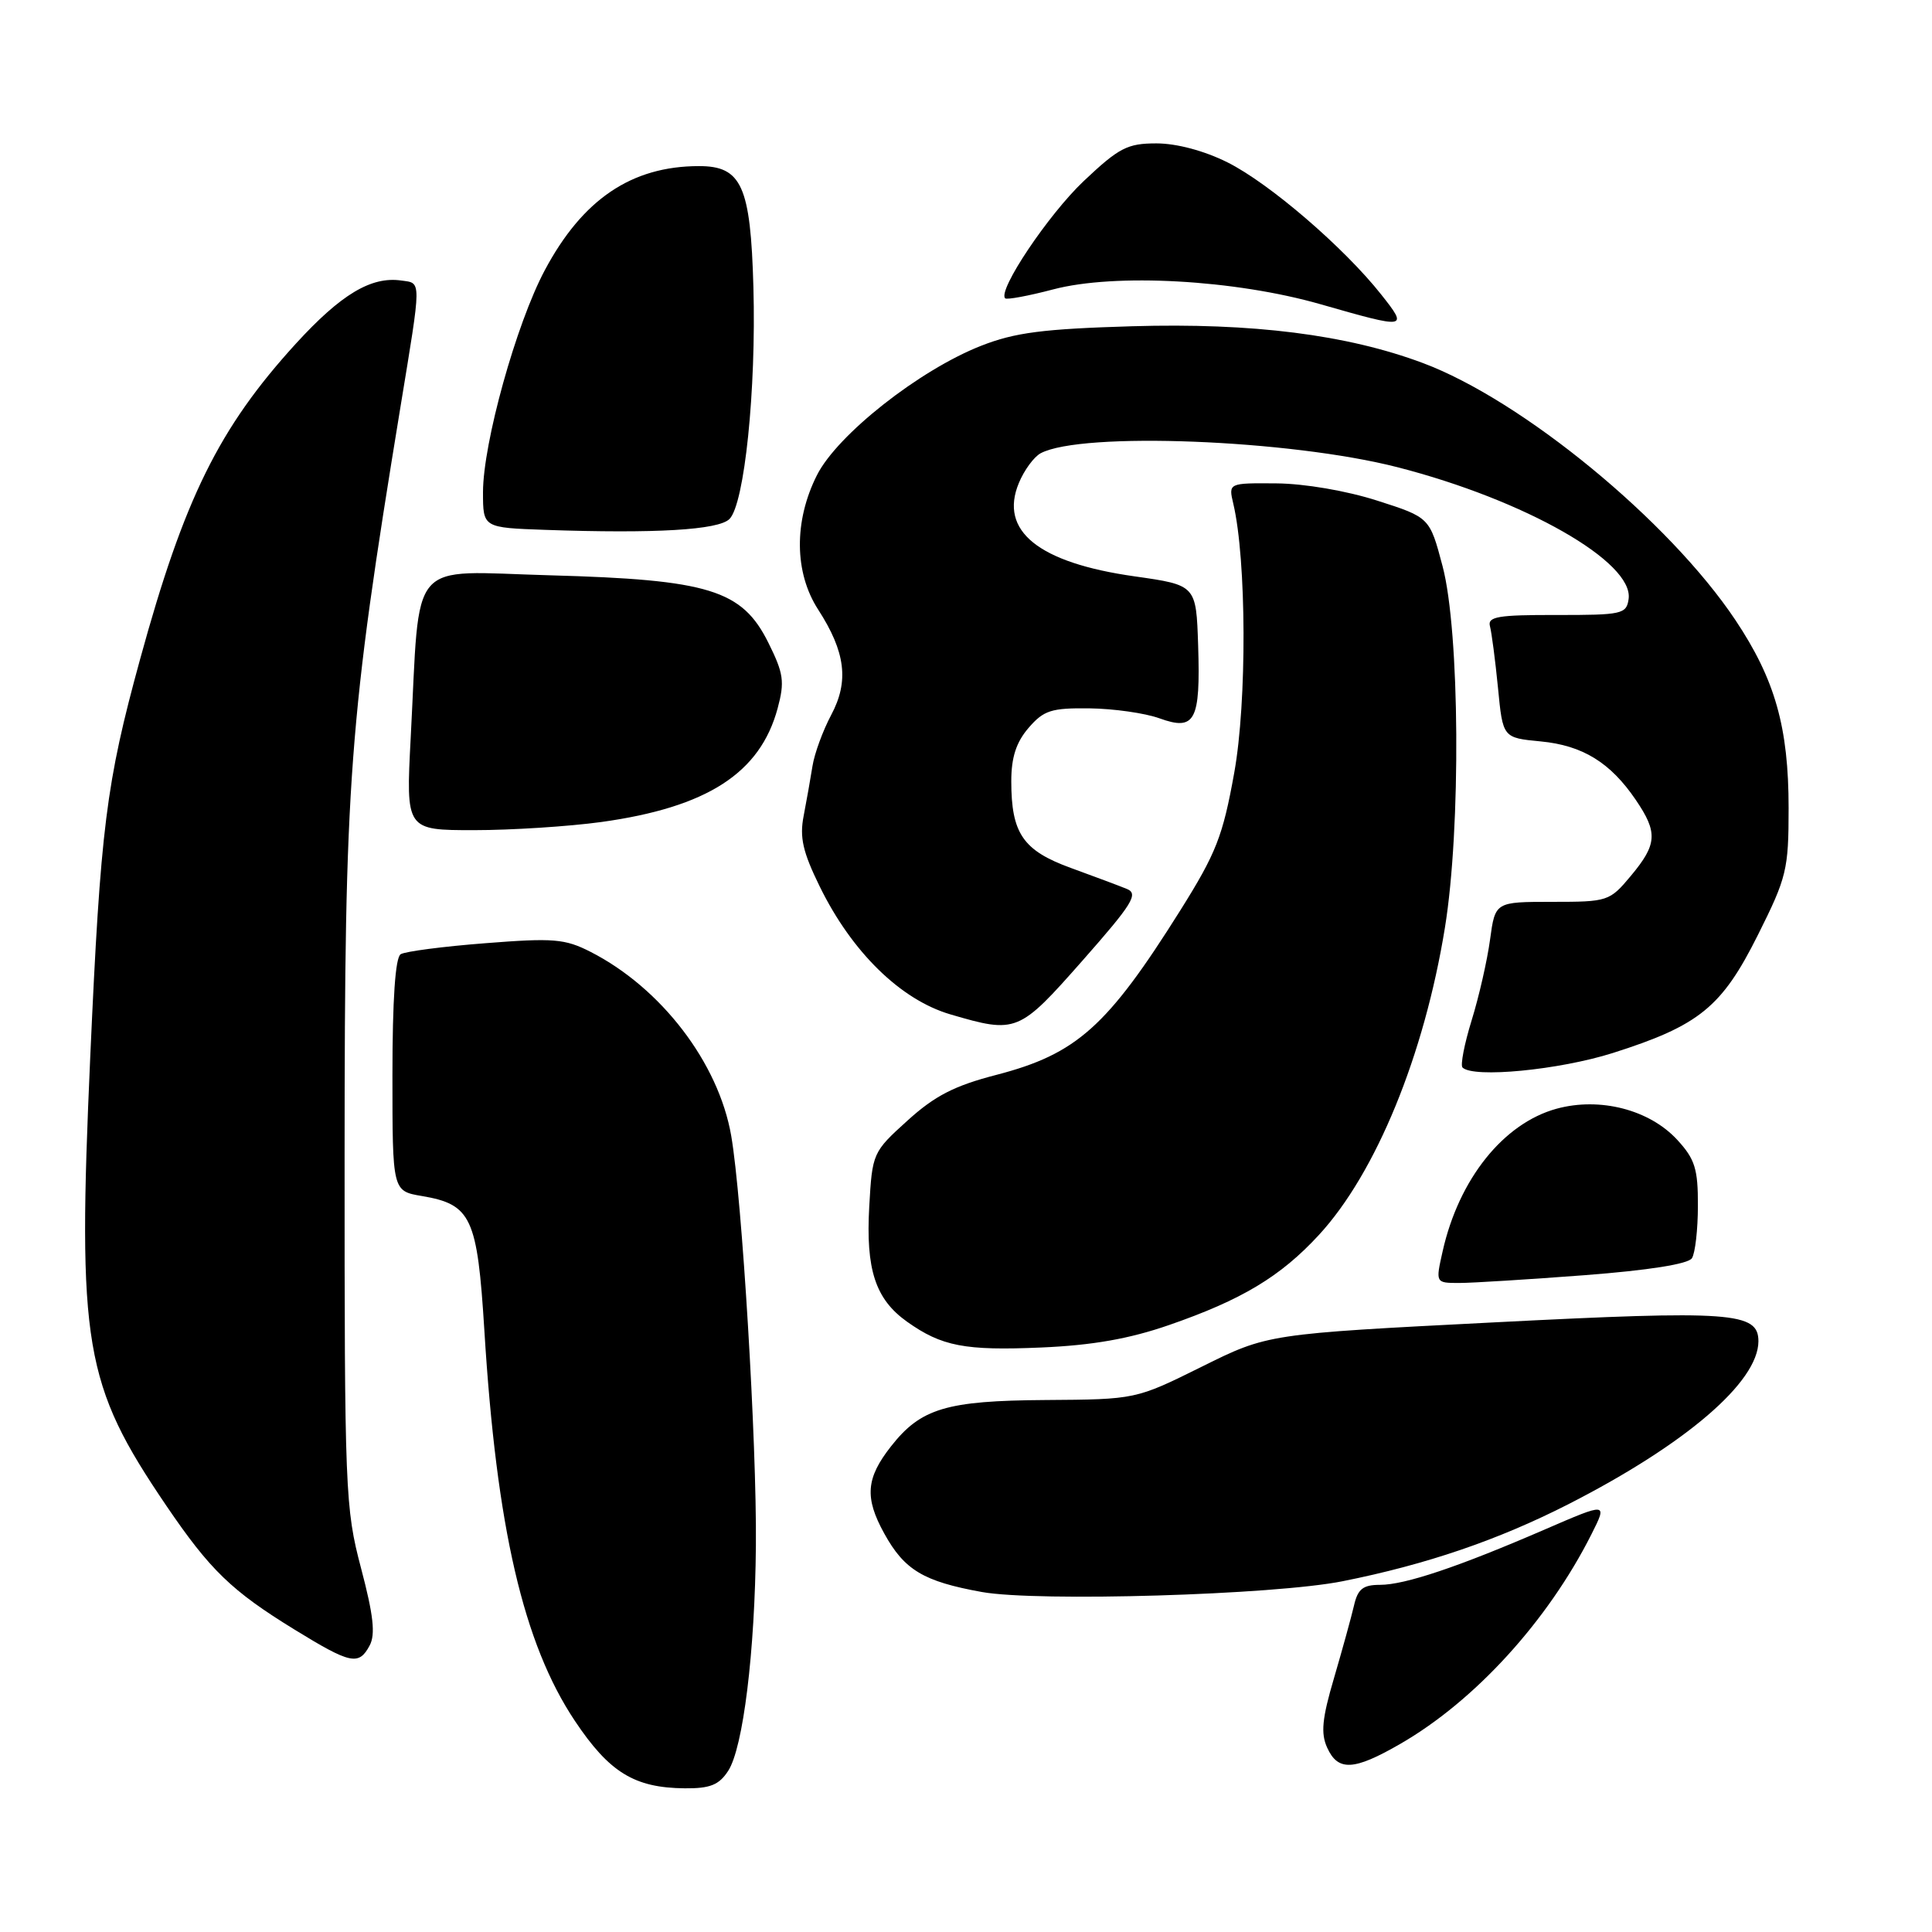 <?xml version="1.0" encoding="UTF-8" standalone="no"?>
<!DOCTYPE svg PUBLIC "-//W3C//DTD SVG 1.1//EN" "http://www.w3.org/Graphics/SVG/1.1/DTD/svg11.dtd" >
<svg xmlns="http://www.w3.org/2000/svg" xmlns:xlink="http://www.w3.org/1999/xlink" version="1.1" viewBox="0 0 256 256">
 <g >
 <path fill="currentColor"
d=" M 96.48 234.66 C 98.47 231.63 100.04 218.88 100.16 204.74 C 100.28 191.18 98.33 158.82 96.89 150.50 C 95.22 140.84 87.62 130.91 78.26 126.13 C 74.85 124.39 73.34 124.27 64.31 124.98 C 58.74 125.41 53.69 126.07 53.09 126.44 C 52.38 126.88 52.00 132.48 52.00 142.47 C 52.00 157.82 52.00 157.82 55.91 158.48 C 62.46 159.59 63.25 161.30 64.18 176.28 C 65.79 202.44 69.35 217.80 76.17 228.02 C 80.74 234.86 84.06 236.90 90.73 236.96 C 94.08 236.99 95.27 236.52 96.48 234.66 Z  M 185.50 231.10 C 195.41 225.40 205.08 214.80 210.88 203.29 C 213.00 199.07 213.00 199.07 204.75 202.64 C 193.23 207.63 186.16 210.00 182.86 210.00 C 180.60 210.00 179.91 210.55 179.41 212.75 C 179.06 214.26 177.87 218.57 176.77 222.33 C 175.18 227.71 174.99 229.68 175.86 231.58 C 177.29 234.73 179.39 234.62 185.50 231.10 Z  M 48.98 218.04 C 49.77 216.56 49.48 214.00 47.84 207.79 C 45.74 199.83 45.65 197.66 45.66 153.00 C 45.67 103.08 46.22 95.69 53.05 54.00 C 55.88 36.76 55.88 37.55 53.16 37.17 C 49.18 36.60 45.17 39.01 39.21 45.53 C 29.01 56.71 24.40 66.05 18.56 87.36 C 14.05 103.80 13.32 109.64 11.96 140.00 C 10.25 178.30 11.11 183.40 22.03 199.50 C 27.83 208.04 30.68 210.80 39.03 215.93 C 46.47 220.50 47.54 220.73 48.98 218.04 Z  M 177.91 209.52 C 189.03 207.30 198.51 204.06 207.83 199.31 C 223.36 191.38 232.98 183.13 233.00 177.73 C 233.00 173.86 229.49 173.61 198.00 175.22 C 167.99 176.75 167.99 176.75 159.25 181.09 C 150.50 185.43 150.50 185.43 138.50 185.51 C 125.40 185.60 122.02 186.61 118.07 191.64 C 114.74 195.87 114.54 198.44 117.17 203.20 C 119.84 208.04 122.36 209.55 130.11 210.95 C 137.49 212.27 168.83 211.34 177.91 209.52 Z  M 154.89 175.58 C 164.54 172.24 169.68 169.15 174.75 163.65 C 182.31 155.46 188.72 139.82 191.46 122.92 C 193.60 109.75 193.43 83.63 191.15 75.03 C 189.44 68.56 189.44 68.56 182.47 66.33 C 178.42 65.03 172.84 64.08 169.13 64.05 C 162.77 64.00 162.77 64.00 163.42 66.75 C 165.17 74.17 165.24 93.00 163.54 102.41 C 162.03 110.81 161.15 113.05 156.39 120.64 C 146.72 136.04 142.66 139.66 132.05 142.42 C 126.47 143.86 123.86 145.20 120.24 148.49 C 115.64 152.65 115.58 152.79 115.18 159.87 C 114.71 168.22 115.99 172.14 120.17 175.12 C 124.78 178.40 127.85 178.99 138.00 178.55 C 144.75 178.26 149.64 177.40 154.89 175.58 Z  M 209.96 168.97 C 218.45 168.32 223.70 167.49 224.19 166.72 C 224.62 166.05 224.98 162.92 224.98 159.77 C 225.00 154.89 224.59 153.58 222.25 151.04 C 218.57 147.04 212.01 145.34 206.26 146.91 C 199.22 148.84 193.31 156.22 191.16 165.79 C 190.21 170.00 190.21 170.00 193.36 170.00 C 195.09 170.00 202.56 169.53 209.96 168.97 Z  M 213.70 139.53 C 225.15 135.89 228.15 133.46 232.93 123.89 C 236.75 116.26 237.00 115.24 237.00 107.07 C 237.00 96.37 235.21 90.04 229.95 82.16 C 221.18 69.03 201.73 53.04 188.53 48.10 C 178.48 44.34 165.96 42.76 150.00 43.23 C 138.22 43.58 134.47 44.06 130.00 45.82 C 121.82 49.03 110.96 57.59 108.25 62.96 C 105.18 69.05 105.24 75.87 108.41 80.77 C 112.04 86.39 112.52 90.27 110.14 94.73 C 109.04 96.80 107.92 99.85 107.66 101.50 C 107.40 103.15 106.87 106.12 106.49 108.10 C 105.93 110.95 106.37 112.88 108.62 117.47 C 112.87 126.15 119.33 132.47 125.93 134.41 C 134.70 136.98 135.00 136.85 143.45 127.27 C 150.07 119.76 150.89 118.44 149.32 117.79 C 148.32 117.38 144.98 116.13 141.90 115.01 C 135.55 112.70 134.00 110.44 134.00 103.51 C 134.00 100.37 134.65 98.35 136.29 96.45 C 138.30 94.12 139.30 93.80 144.37 93.86 C 147.55 93.90 151.72 94.49 153.63 95.18 C 158.36 96.89 159.08 95.54 158.76 85.52 C 158.50 77.53 158.50 77.53 150.34 76.37 C 137.60 74.57 132.37 70.35 135.00 64.01 C 135.70 62.31 137.00 60.54 137.89 60.06 C 143.31 57.17 170.90 58.25 185.18 61.91 C 202.08 66.25 216.50 74.47 215.80 79.37 C 215.52 81.37 214.93 81.50 206.26 81.49 C 198.48 81.47 197.08 81.71 197.43 82.99 C 197.65 83.82 198.13 87.48 198.49 91.13 C 199.13 97.76 199.13 97.76 204.14 98.24 C 209.70 98.77 213.38 101.03 216.75 105.99 C 219.69 110.31 219.59 111.87 216.11 116.04 C 213.28 119.43 213.06 119.50 205.67 119.50 C 198.12 119.50 198.12 119.50 197.44 124.50 C 197.07 127.25 195.97 132.07 195.00 135.20 C 194.03 138.34 193.49 141.15 193.79 141.45 C 195.22 142.88 206.58 141.78 213.70 139.53 Z  M 79.68 108.92 C 93.71 106.97 100.72 102.45 103.04 93.86 C 103.99 90.33 103.84 89.24 101.81 85.16 C 98.33 78.16 93.96 76.81 72.86 76.23 C 53.82 75.71 55.70 73.52 54.42 97.75 C 53.78 110.00 53.78 110.00 62.82 110.00 C 67.79 110.00 75.38 109.51 79.68 108.92 Z  M 96.66 68.77 C 98.65 66.78 100.21 51.66 99.83 38.05 C 99.46 24.62 98.27 22.00 92.60 22.01 C 83.68 22.02 77.19 26.41 72.18 35.82 C 68.40 42.91 64.01 58.70 64.00 65.21 C 64.00 69.92 64.00 69.92 72.25 70.21 C 86.83 70.72 95.20 70.23 96.66 68.77 Z  M 183.02 39.03 C 178.08 32.78 168.16 24.26 162.64 21.51 C 159.58 19.98 155.90 19.00 153.24 19.00 C 149.38 19.00 148.28 19.57 143.60 23.99 C 138.91 28.43 132.16 38.50 133.19 39.53 C 133.41 39.74 136.27 39.21 139.54 38.35 C 147.75 36.18 163.63 37.06 175.00 40.32 C 186.48 43.61 186.63 43.59 183.02 39.03 Z "/>
</g>
</svg>